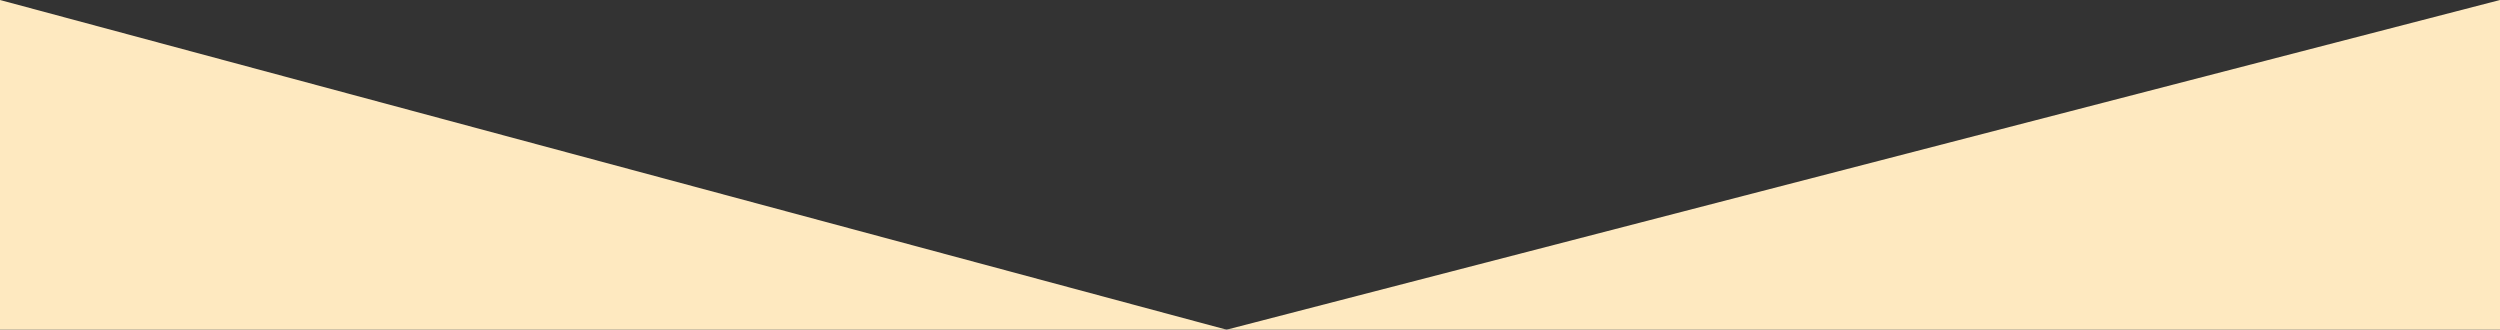<svg width="1600" height="211" viewBox="0 0 1600 211" fill="none" xmlns="http://www.w3.org/2000/svg">
<rect x="0" y="0" width="1600" height="211" fill="#333333" stroke="none"/>
<path id="bg__division" d="M0 0L785 211L1600 0V211H0V0Z" fill="#FEE9C0"/>
</svg>
